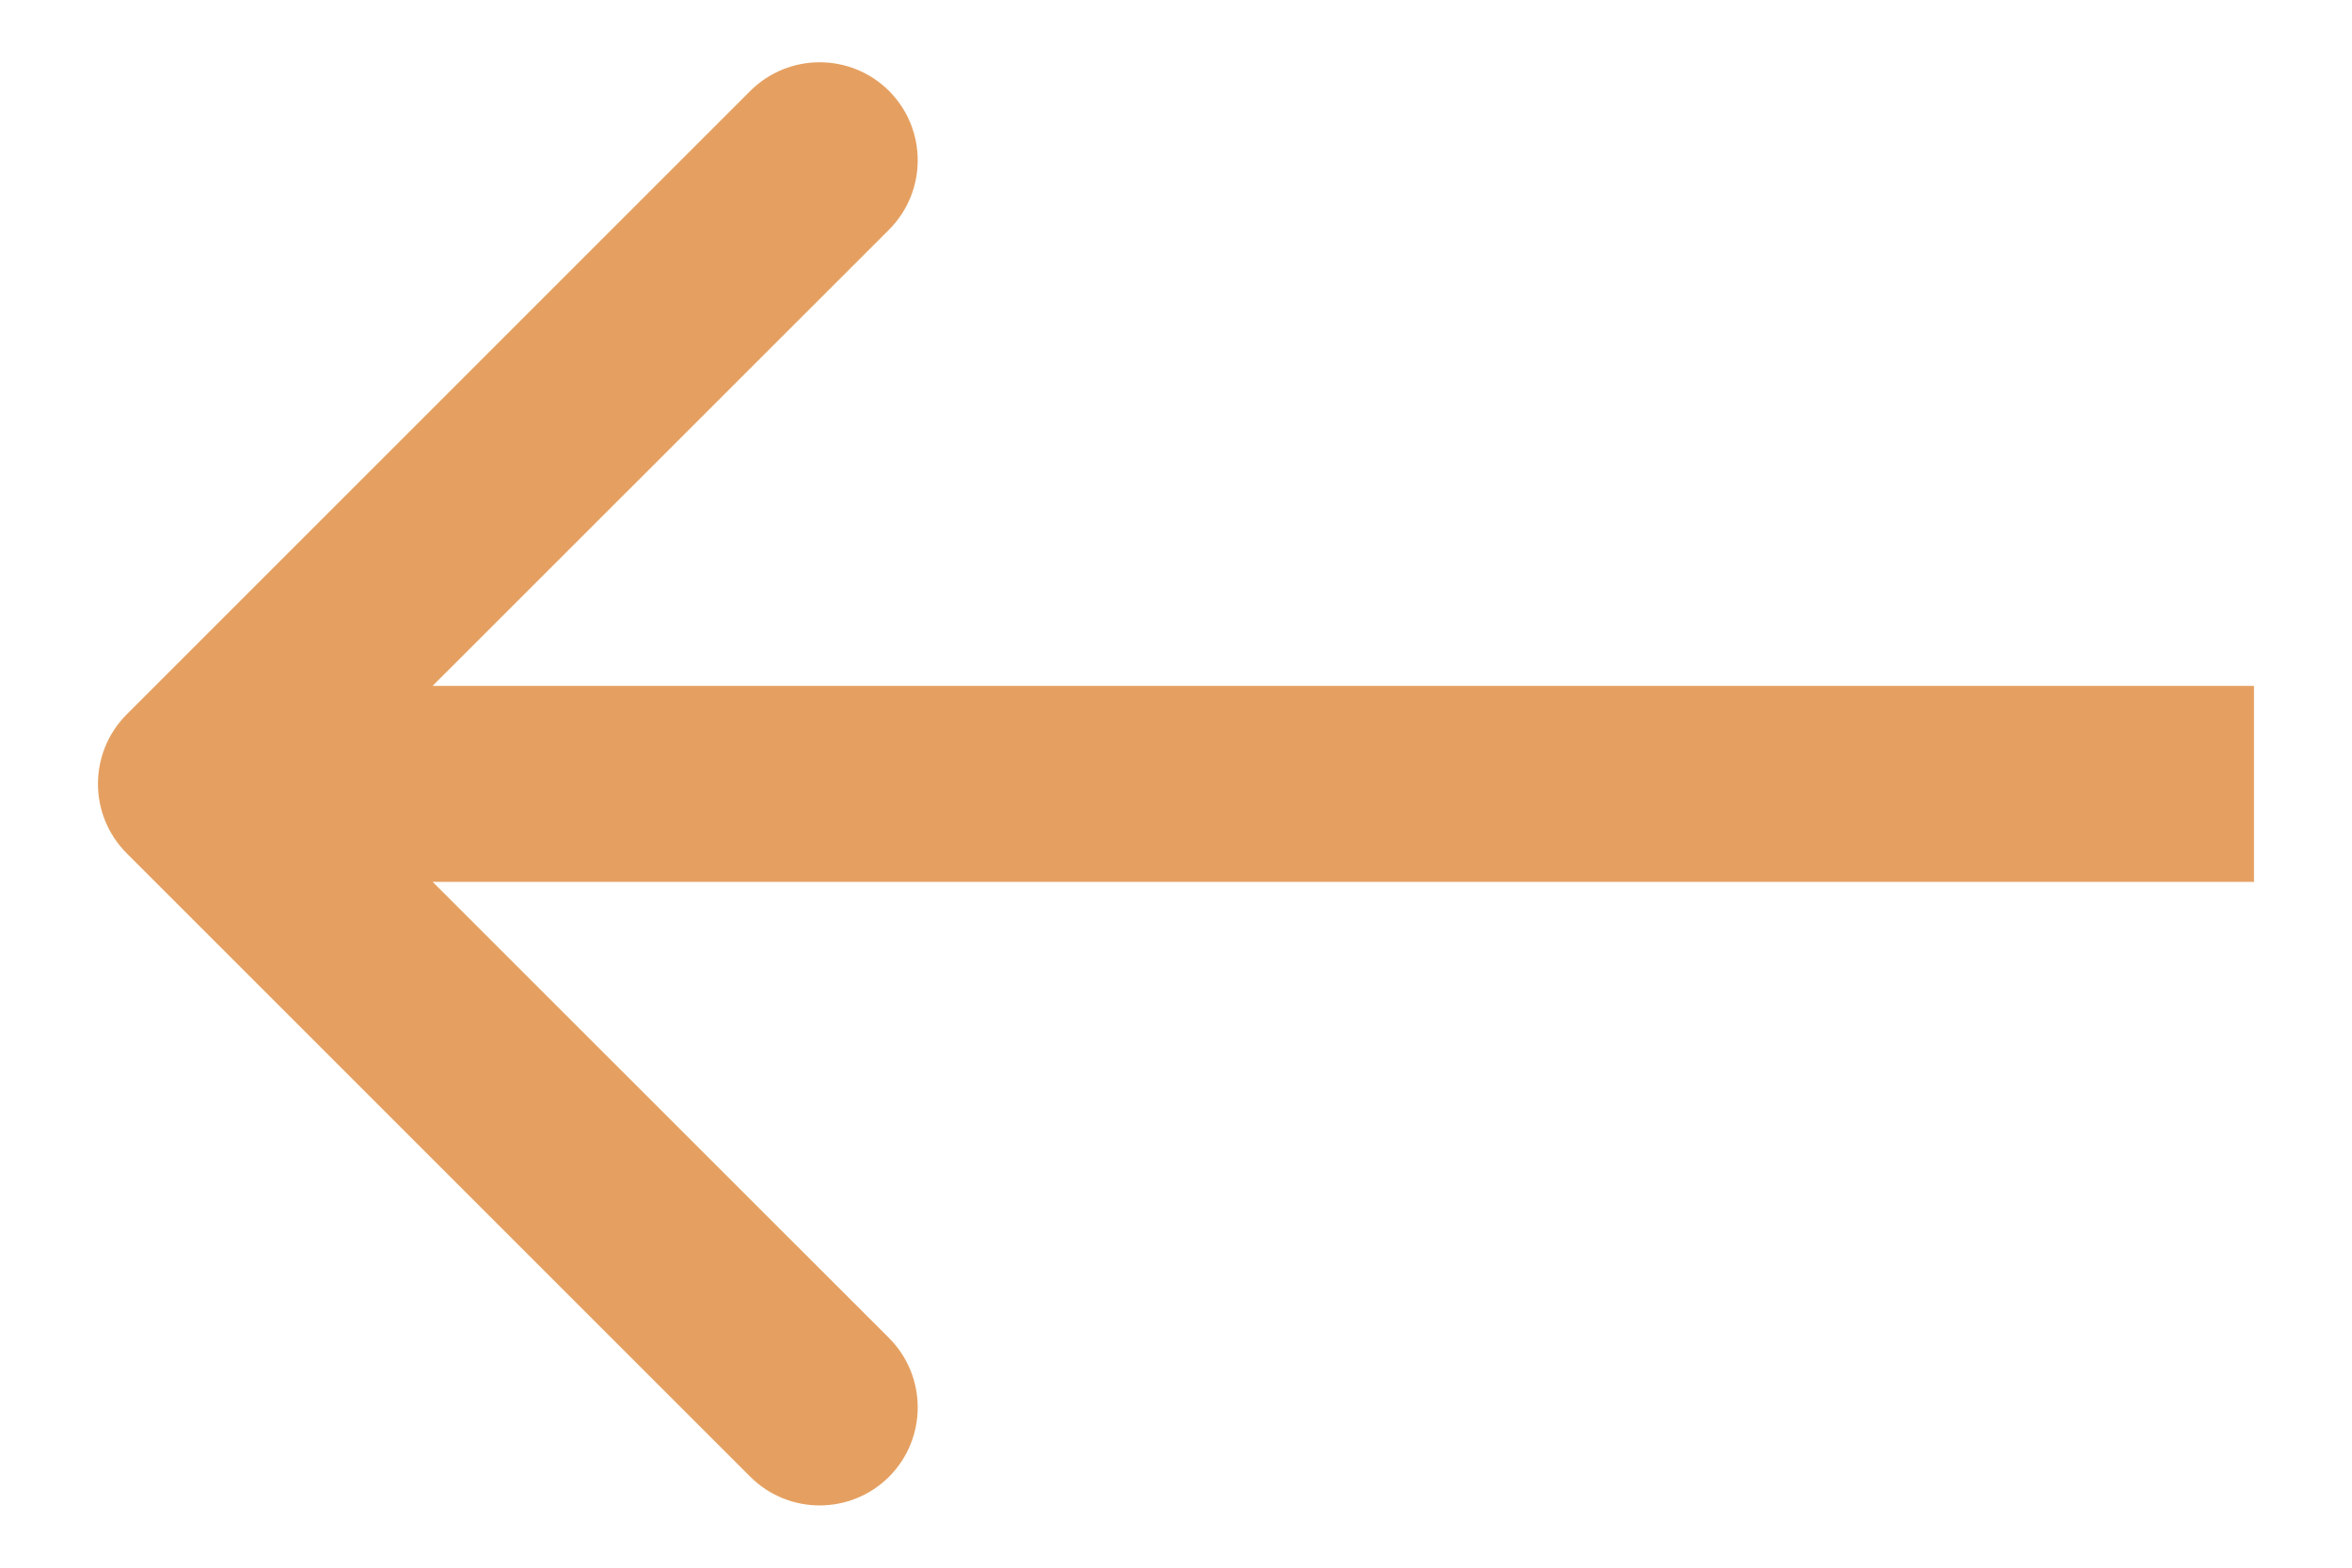 <svg width="12" height="8" viewBox="0 0 12 8" fill="none" xmlns="http://www.w3.org/2000/svg">
<path d="M11 4.5L11.5 4.5L11.5 3.5L11 3.5L11 4.5ZM0.646 3.646C0.451 3.842 0.451 4.158 0.646 4.354L3.828 7.536C4.024 7.731 4.34 7.731 4.536 7.536C4.731 7.34 4.731 7.024 4.536 6.828L1.707 4L4.536 1.172C4.731 0.976 4.731 0.66 4.536 0.464C4.34 0.269 4.024 0.269 3.828 0.464L0.646 3.646ZM11 3.5L1 3.5L1 4.5L11 4.5L11 3.5Z" fill="#E5A061"/>
</svg>
